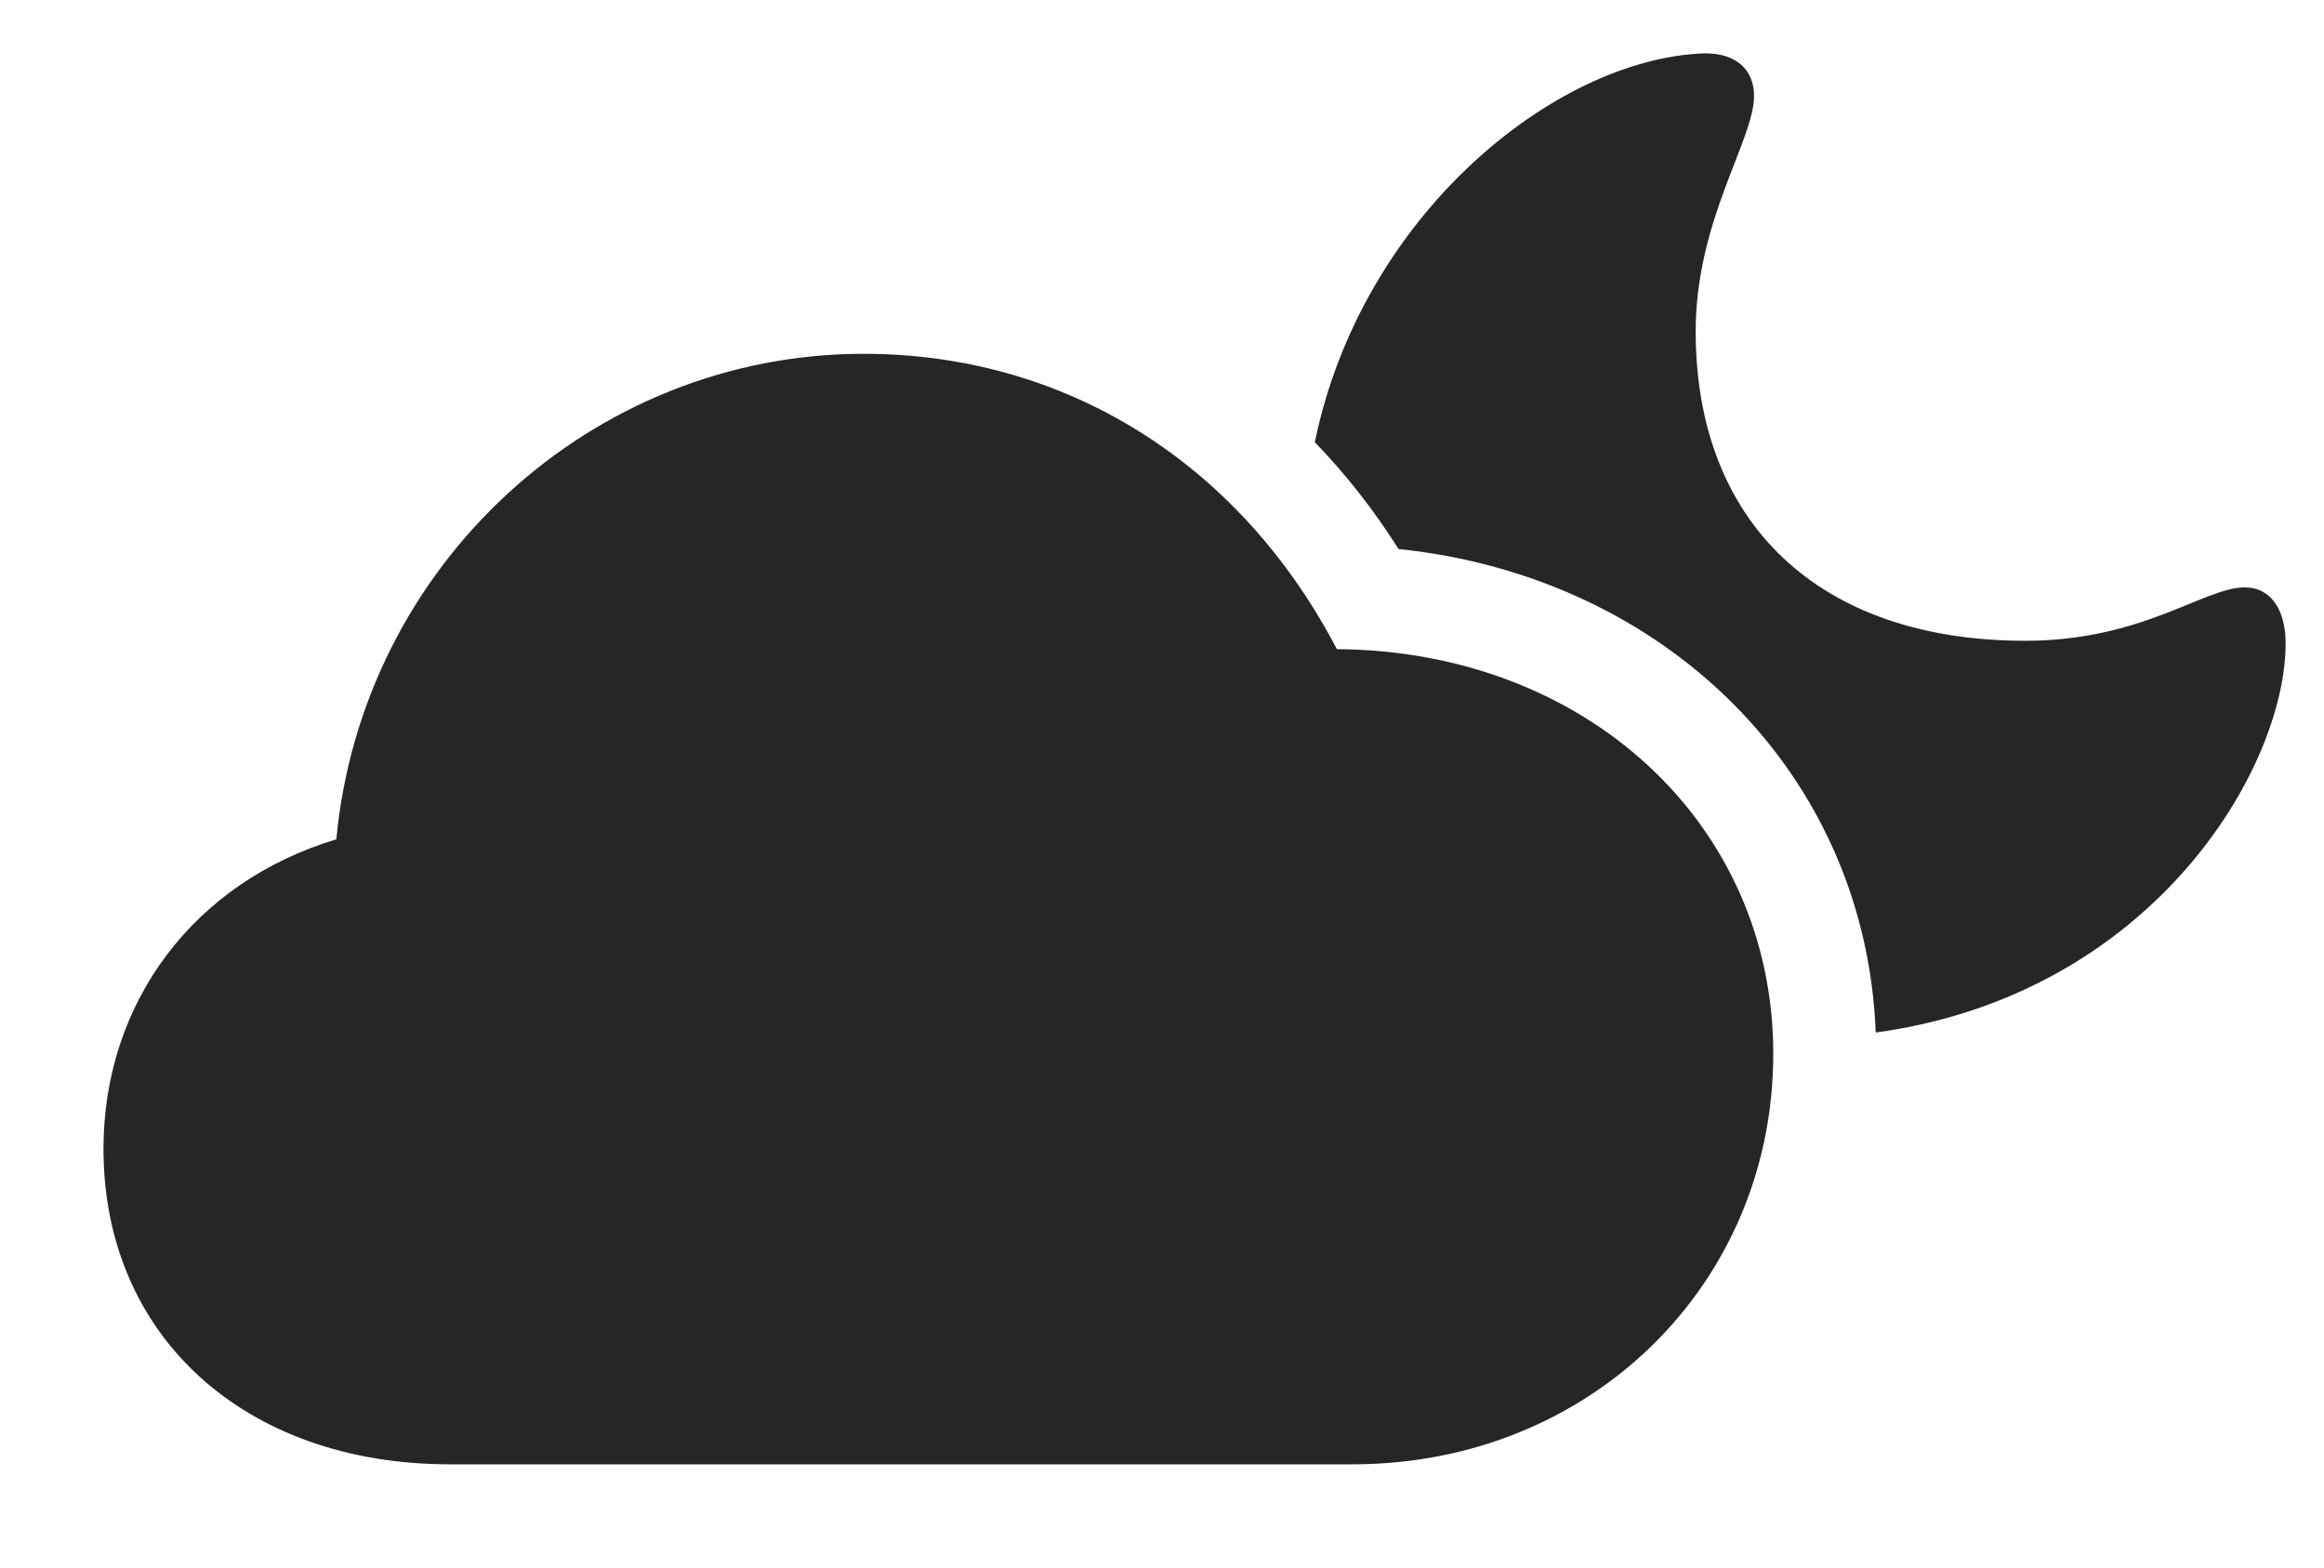 <?xml version="1.0" encoding="UTF-8"?>
<!--Generator: Apple Native CoreSVG 232.5-->
<!DOCTYPE svg
PUBLIC "-//W3C//DTD SVG 1.1//EN"
       "http://www.w3.org/Graphics/SVG/1.1/DTD/svg11.dtd">
<svg version="1.1" xmlns="http://www.w3.org/2000/svg" xmlns:xlink="http://www.w3.org/1999/xlink" width="27.197" height="18.35">
 <g>
  <rect height="18.35" opacity="0" width="27.197" x="0" y="0"/>
  <path d="M20.527 1.123C20.527 1.641 19.844 2.578 19.844 3.877C19.844 6.113 21.279 7.5 23.701 7.5C25.078 7.5 25.791 6.875 26.27 6.875C26.582 6.875 26.748 7.148 26.748 7.529C26.748 9 25.186 11.643 21.951 12.085C21.834 9.052 19.485 6.749 16.367 6.426C16.076 5.967 15.749 5.549 15.387 5.176C15.933 2.518 18.193 0.693 19.932 0.625C20.322 0.615 20.527 0.82 20.527 1.123Z" fill="#000000" fill-opacity="0.85"/>
  <path d="M5.264 17.139L15.83 17.139C18.604 17.139 20.752 15.039 20.752 12.334C20.752 9.648 18.564 7.617 15.645 7.598C14.502 5.41 12.461 4.141 10.107 4.141C6.924 4.141 4.238 6.611 3.936 9.824C2.275 10.322 1.211 11.729 1.211 13.447C1.211 15.635 2.861 17.139 5.264 17.139Z" fill="#000000" fill-opacity="0.85"/>
 </g>
</svg>
